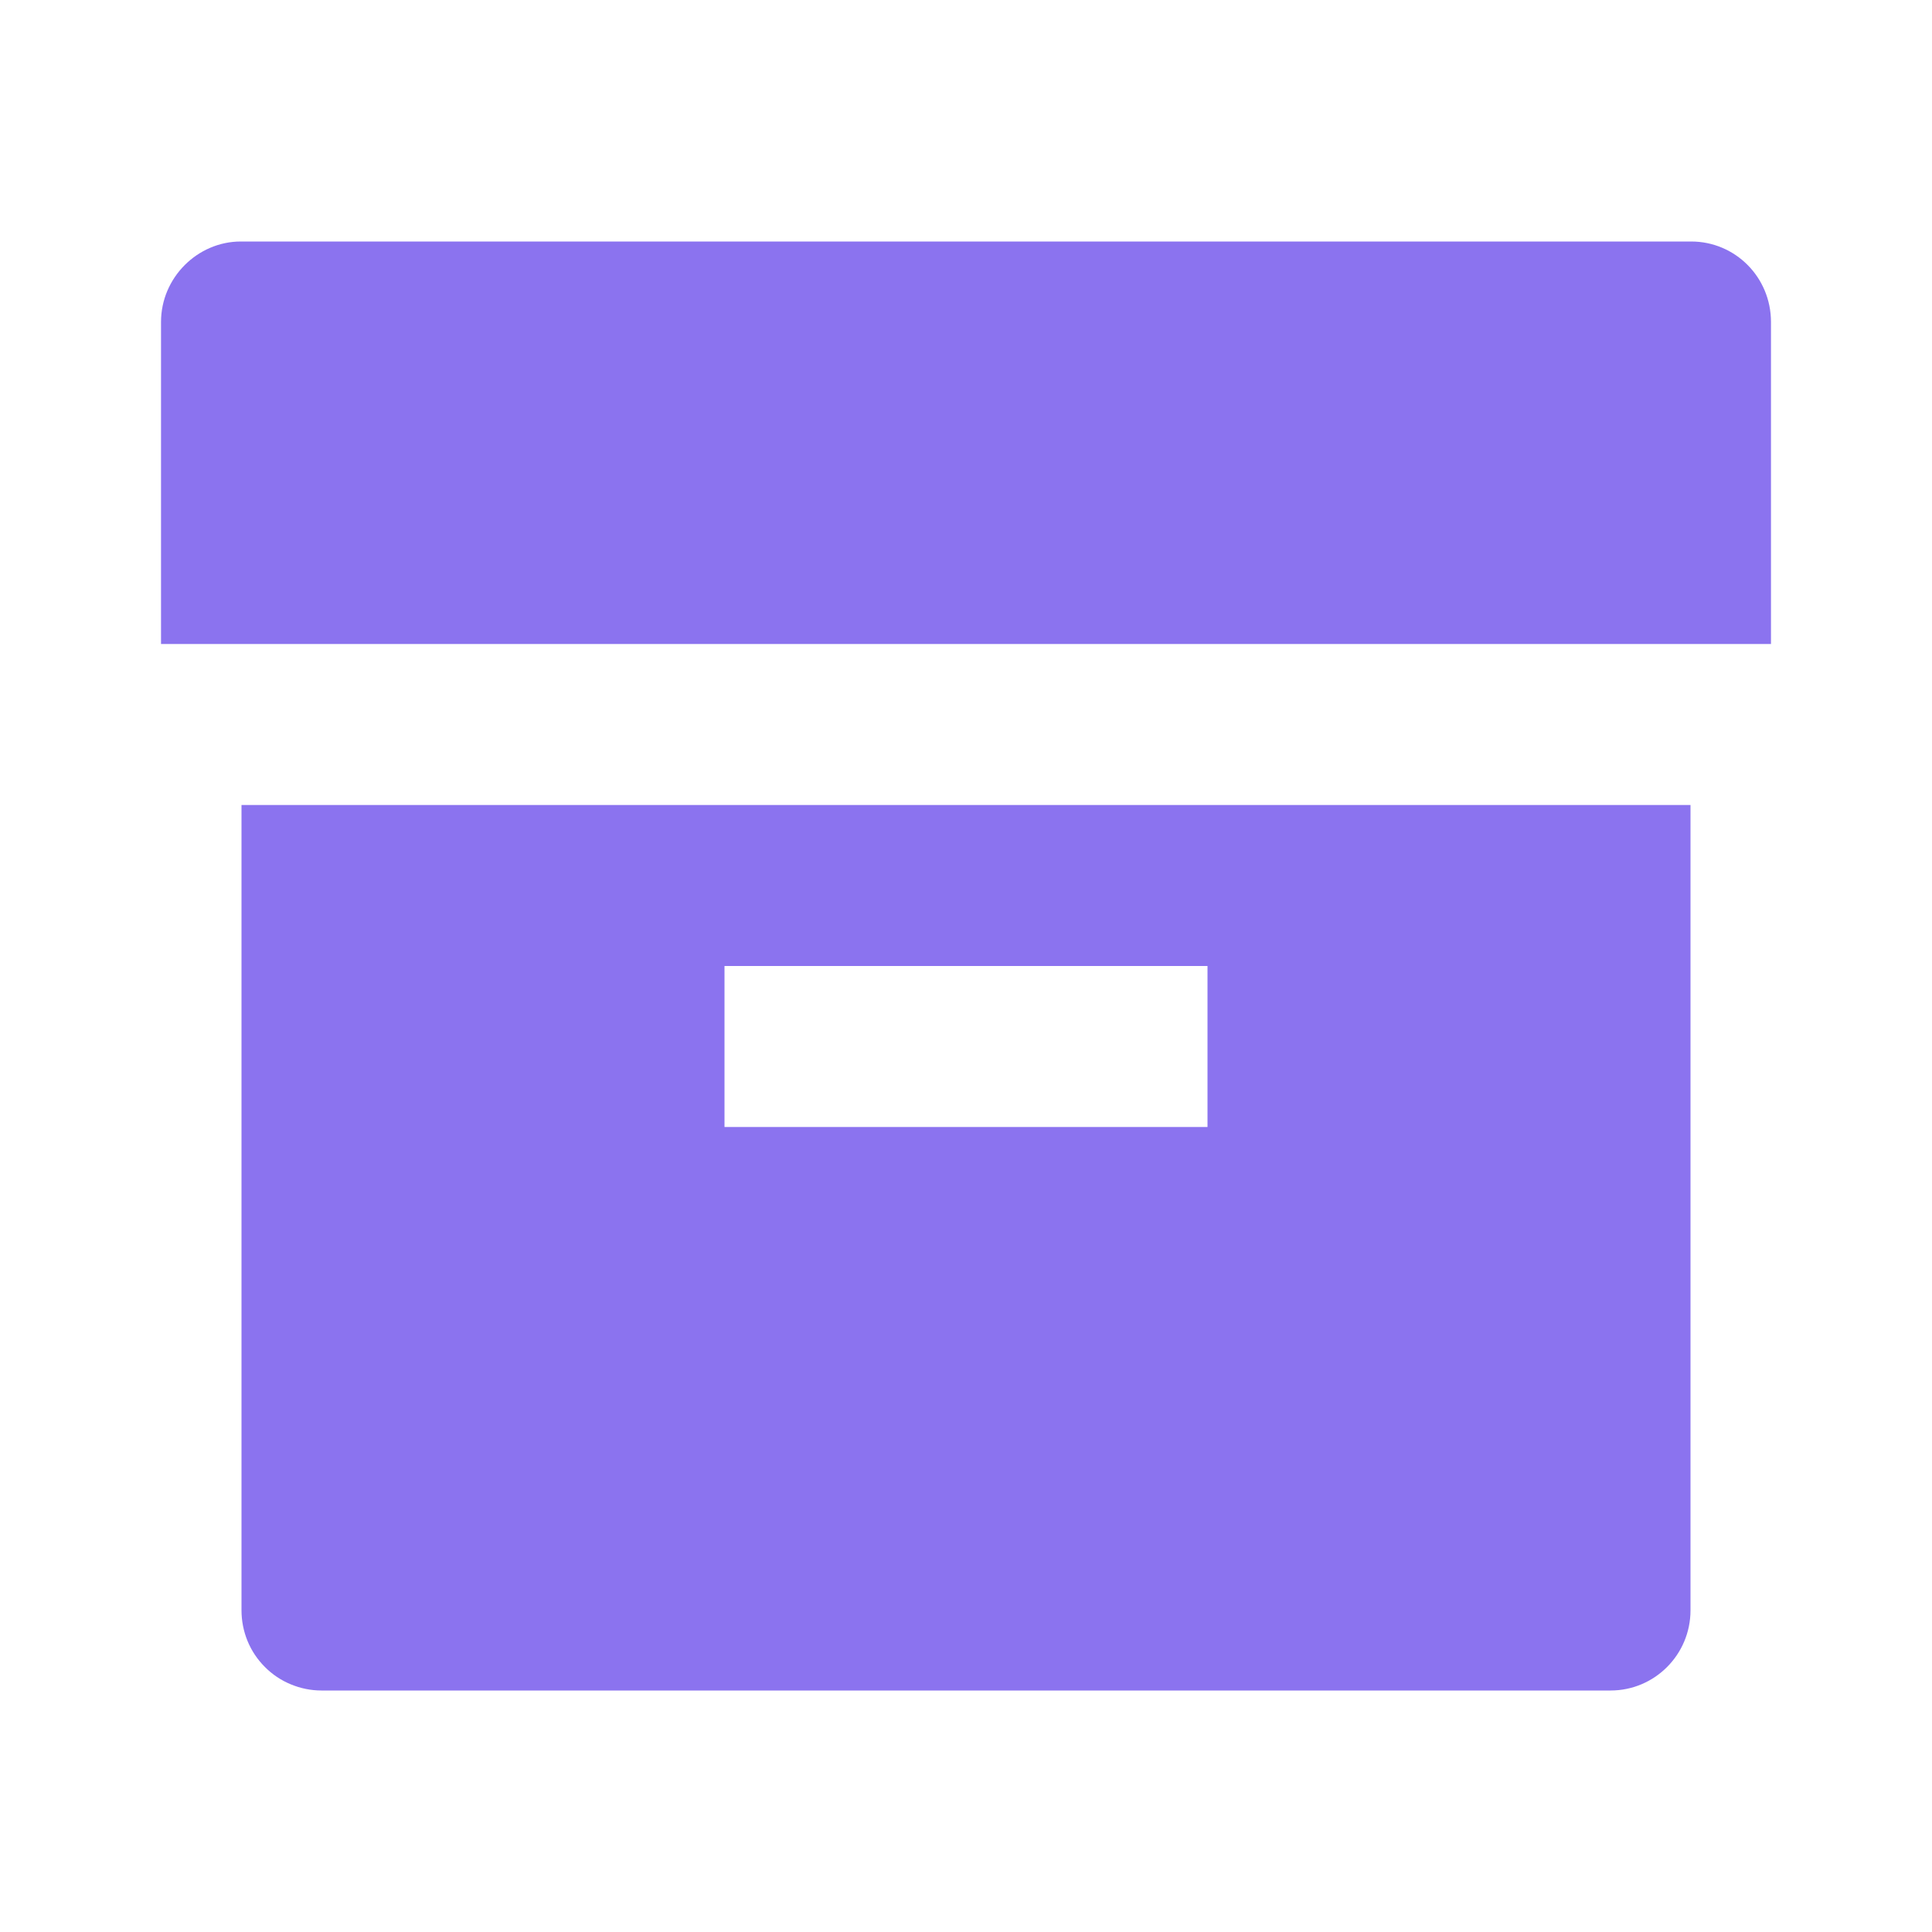 <svg width="32" height="32" viewBox="0 0 32 32" fill="none" xmlns="http://www.w3.org/2000/svg">
    <path d="M4 13.333H28V26.672C28 27.405 27.407 28 26.676 28H5.324C5.15 28 4.978 27.965 4.817 27.898C4.656 27.832 4.51 27.734 4.387 27.61C4.264 27.487 4.166 27.341 4.1 27.18C4.034 27.019 4 26.846 4 26.672V13.333ZM12 16V18.667H20V16H12ZM2.667 5.333C2.667 4.597 3.273 4 3.989 4H28.011C28.741 4 29.333 4.592 29.333 5.333V10.667H2.667V5.333Z"
          fill="#8B73EF"/>
</svg>
